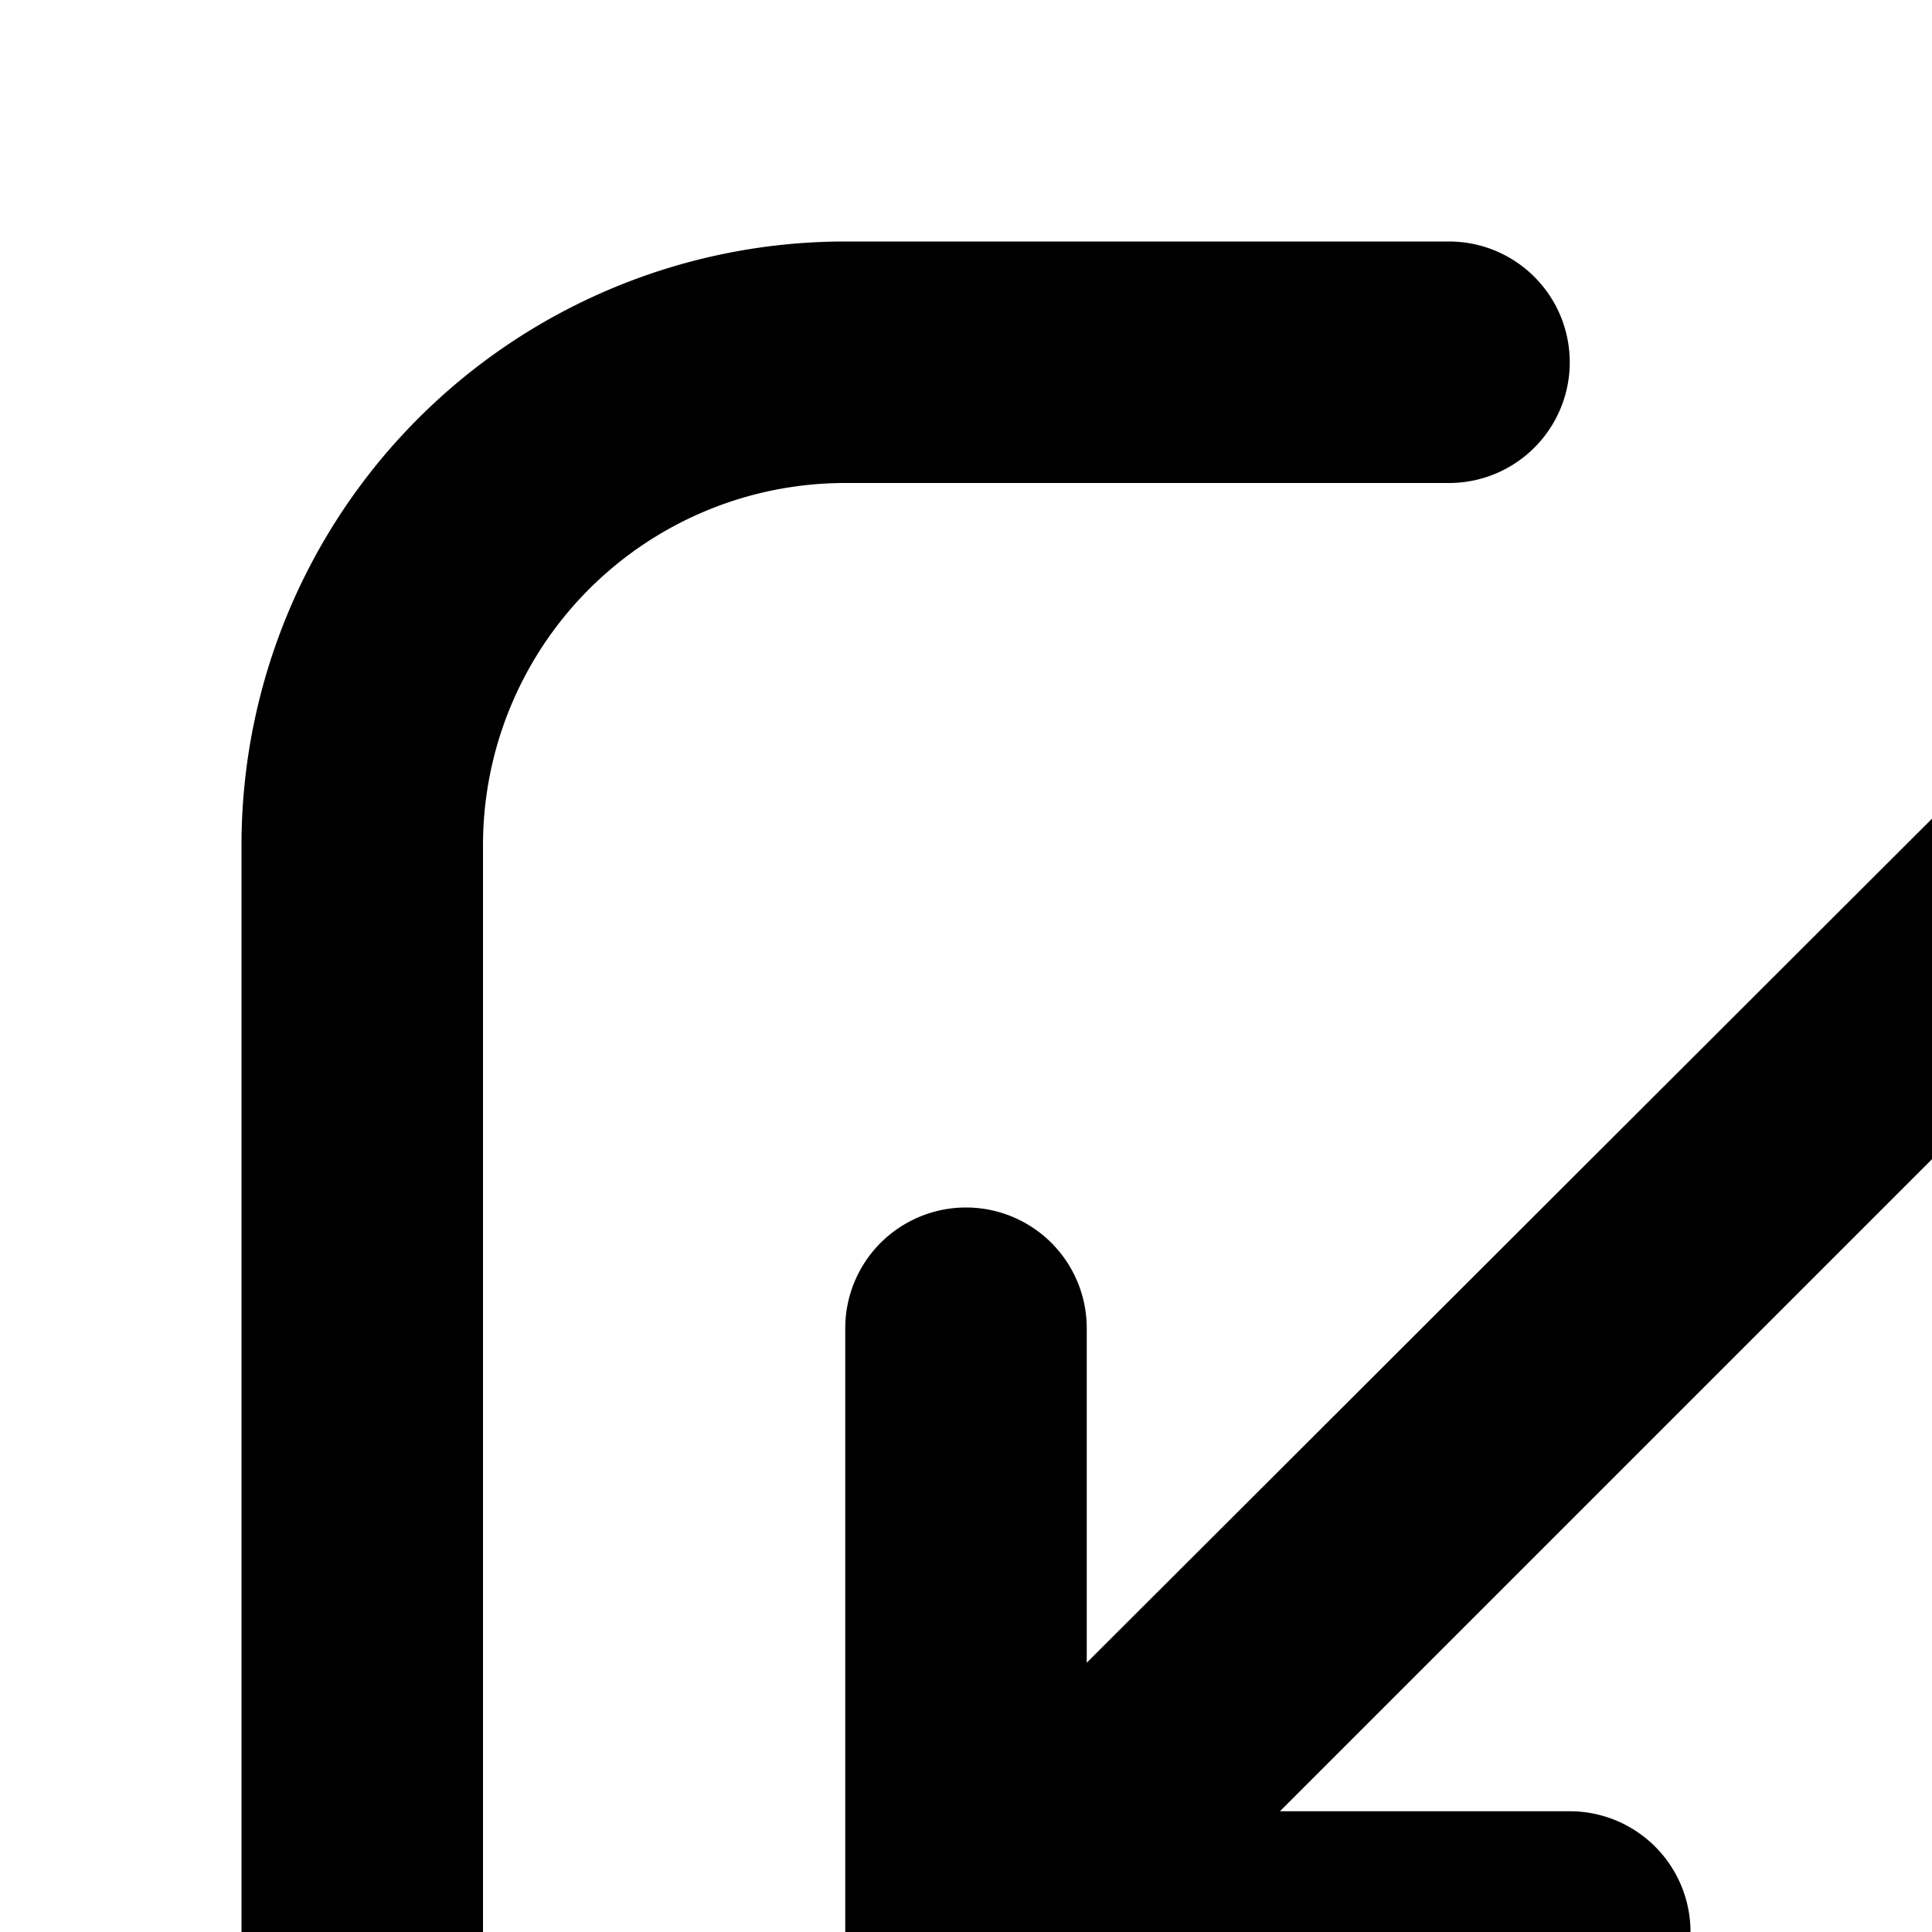 <svg xmlns="http://www.w3.org/2000/svg" viewBox="0 0 16 16"><path d="M4 7a3 3 0 0 1 3-3h5a1 1 0 0 0 0-2H7a5 5 0 0 0-5 5v10a5 5 0 0 0 5 5h10a5 5 0 0 0 5-5v-5a1 1 0 0 0-2 0v5a3 3 0 0 1-3 3H7a3 3 0 0 1-3-3z"/><path d="M16.07 6.71a.997.997 0 0 1 1.41 1.41L10.6 15H13a1 1 0 0 1 0 2H8a1 1 0 0 1-1-1v-5a1 1 0 0 1 2 0v2.77z"/></svg>